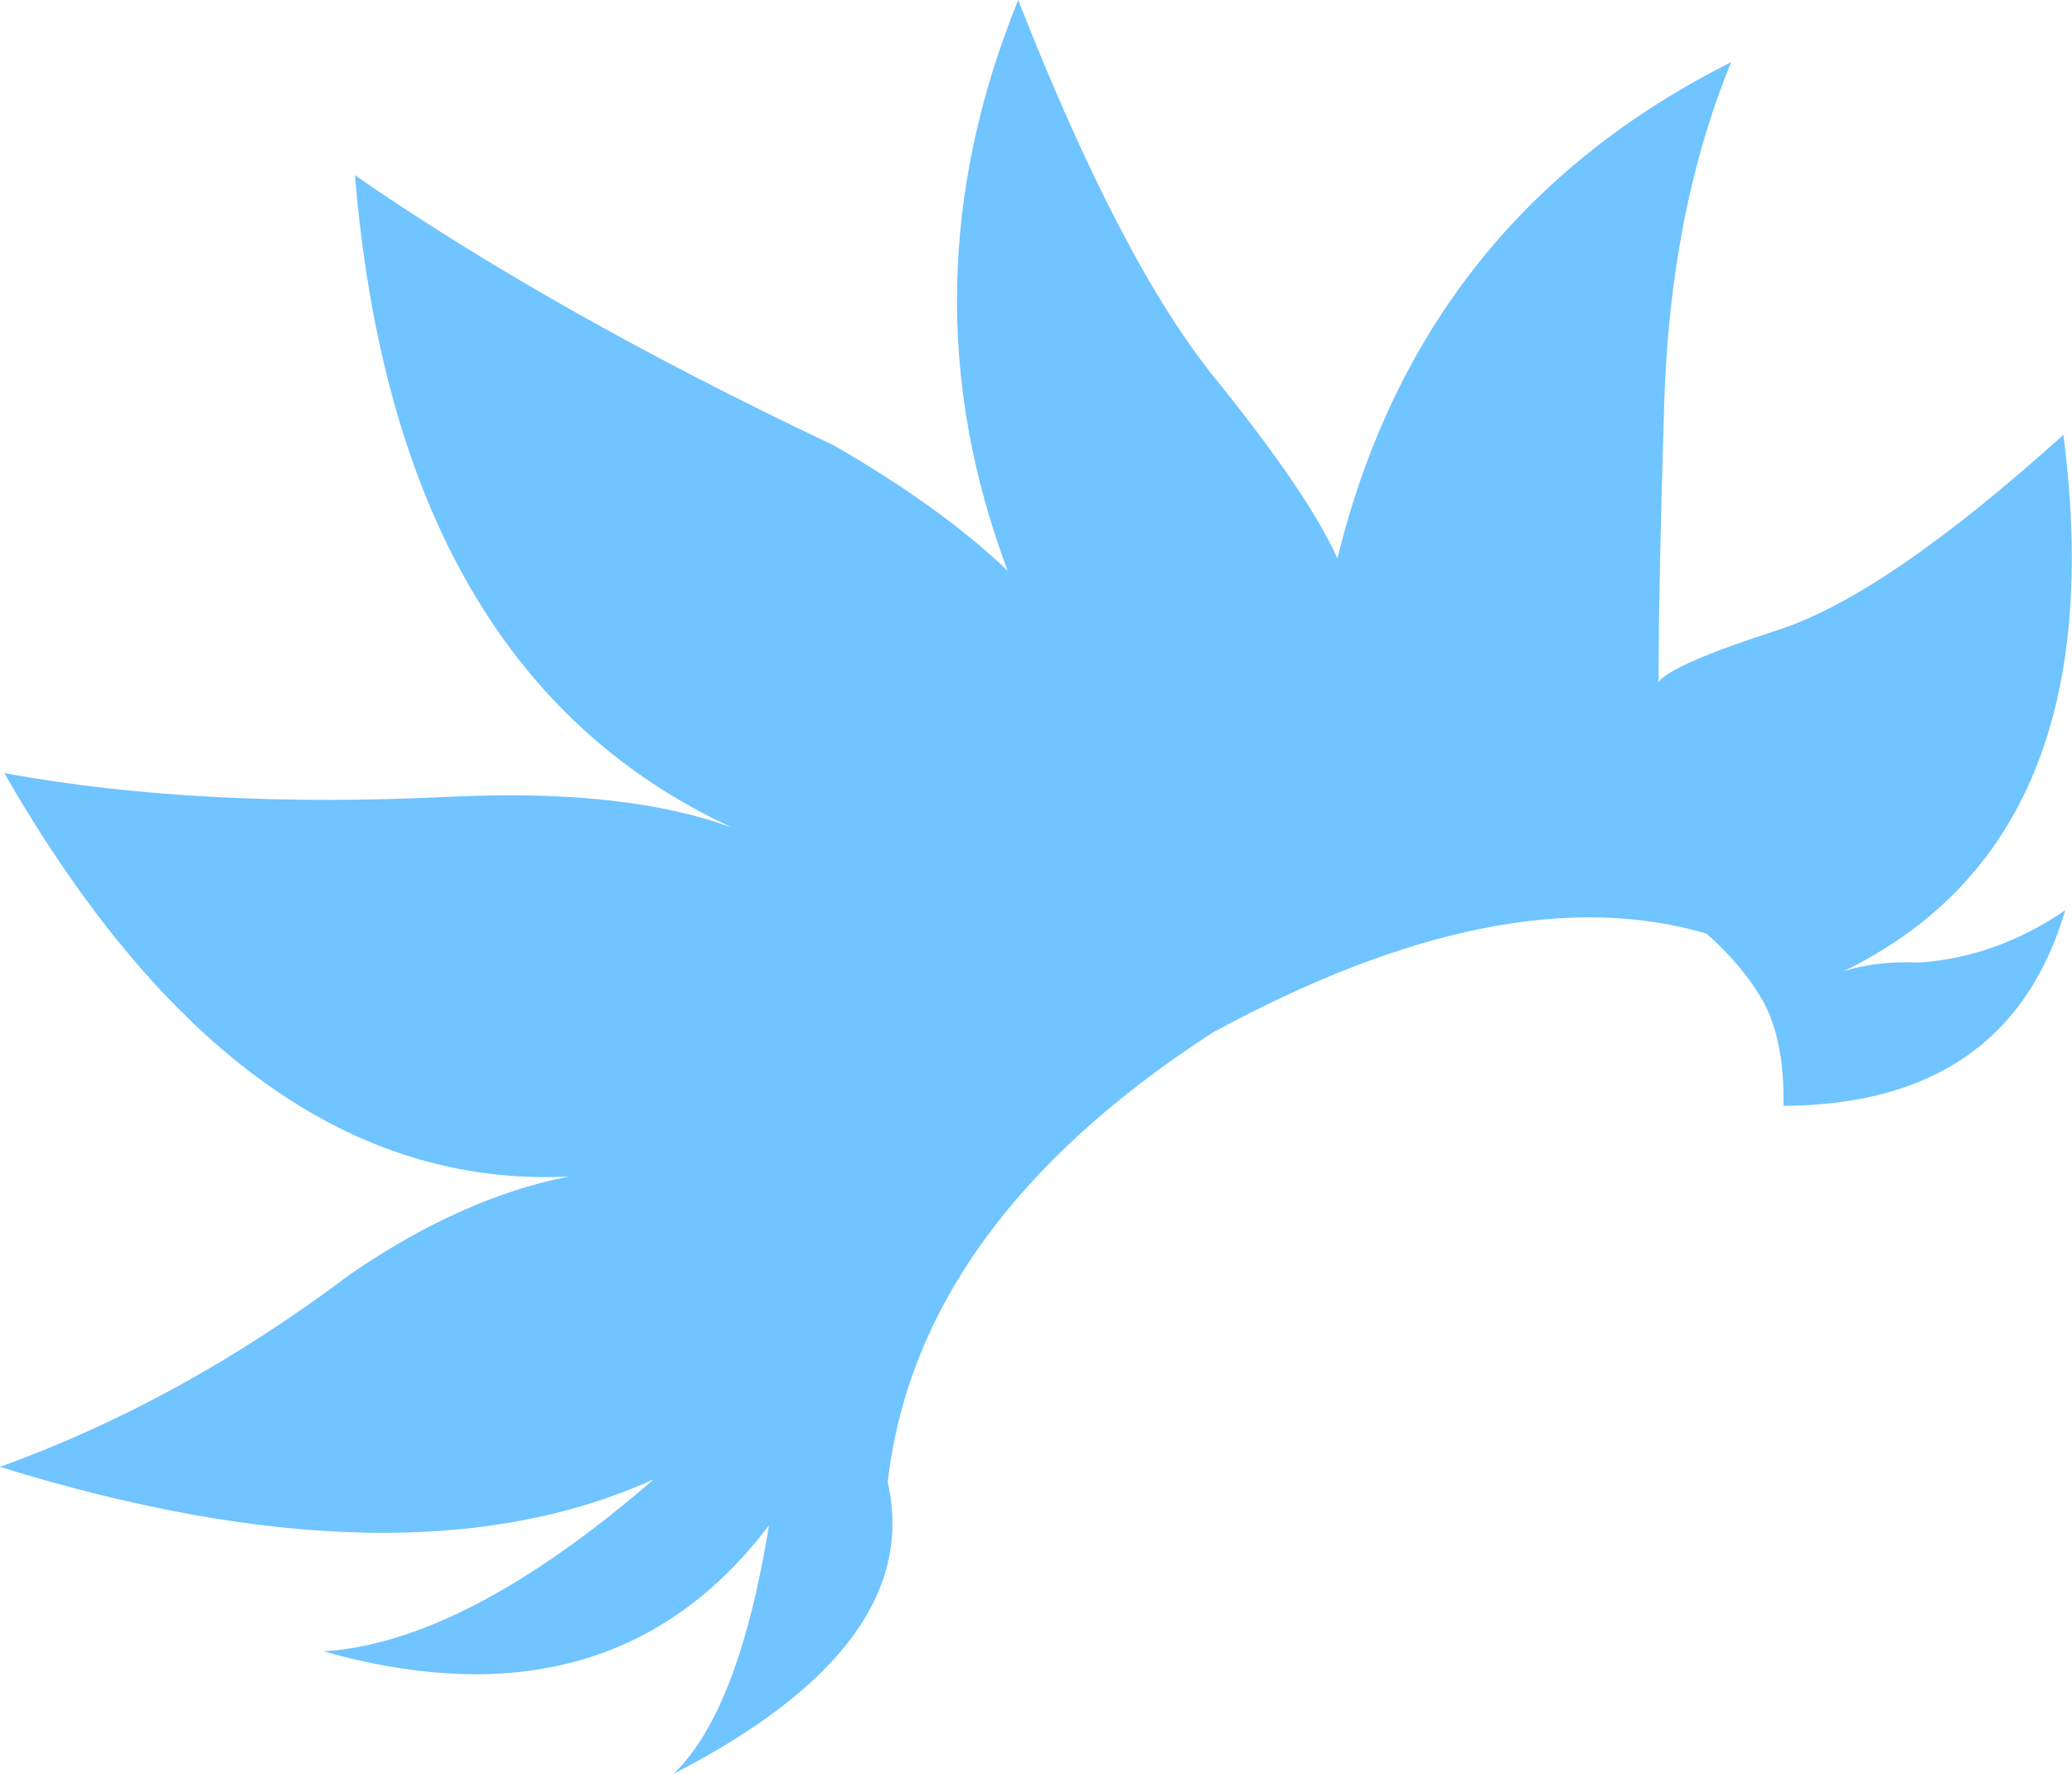 <?xml version="1.0" encoding="UTF-8" standalone="no"?>
<svg xmlns:xlink="http://www.w3.org/1999/xlink" height="144.2px" width="168.4px" xmlns="http://www.w3.org/2000/svg">
  <g transform="matrix(1.0, 0.0, 0.0, 1.0, 84.2, 72.1)">
    <path d="M14.55 -41.35 Q22.15 -31.95 24.5 -26.7 31.25 -54.35 56.5 -67.05 51.5 -54.85 51.05 -39.05 50.6 -24.35 50.6 -16.65 51.55 -18.05 60.35 -20.9 69.1 -23.75 83.5 -36.75 87.75 -3.9 65.65 6.85 68.35 6.0 71.75 6.15 78.0 5.75 83.65 1.9 79.0 17.7 60.75 17.8 60.85 12.6 59.15 9.4 57.5 6.45 54.5 3.8 38.05 -1.05 14.35 11.85 -9.65 27.4 -12.05 48.4 -9.05 61.6 -29.45 72.1 -24.15 67.0 -21.7 51.9 -34.45 68.75 -57.9 62.15 -46.35 61.4 -31.05 48.15 -51.3 57.35 -84.2 47.15 -69.4 41.8 -55.75 31.5 -46.65 25.25 -38.0 23.55 -64.3 24.8 -83.85 -9.25 -67.75 -6.3 -47.1 -7.35 -33.15 -7.95 -24.65 -4.8 -52.0 -17.4 -55.35 -57.85 -39.15 -46.65 -16.45 -35.9 -7.75 -30.9 -2.3 -25.7 -10.95 -48.65 -1.45 -72.1 6.9 -50.8 14.55 -41.35" fill="#70c4ff" fill-rule="evenodd" stroke="none"/>
  </g>
</svg>
